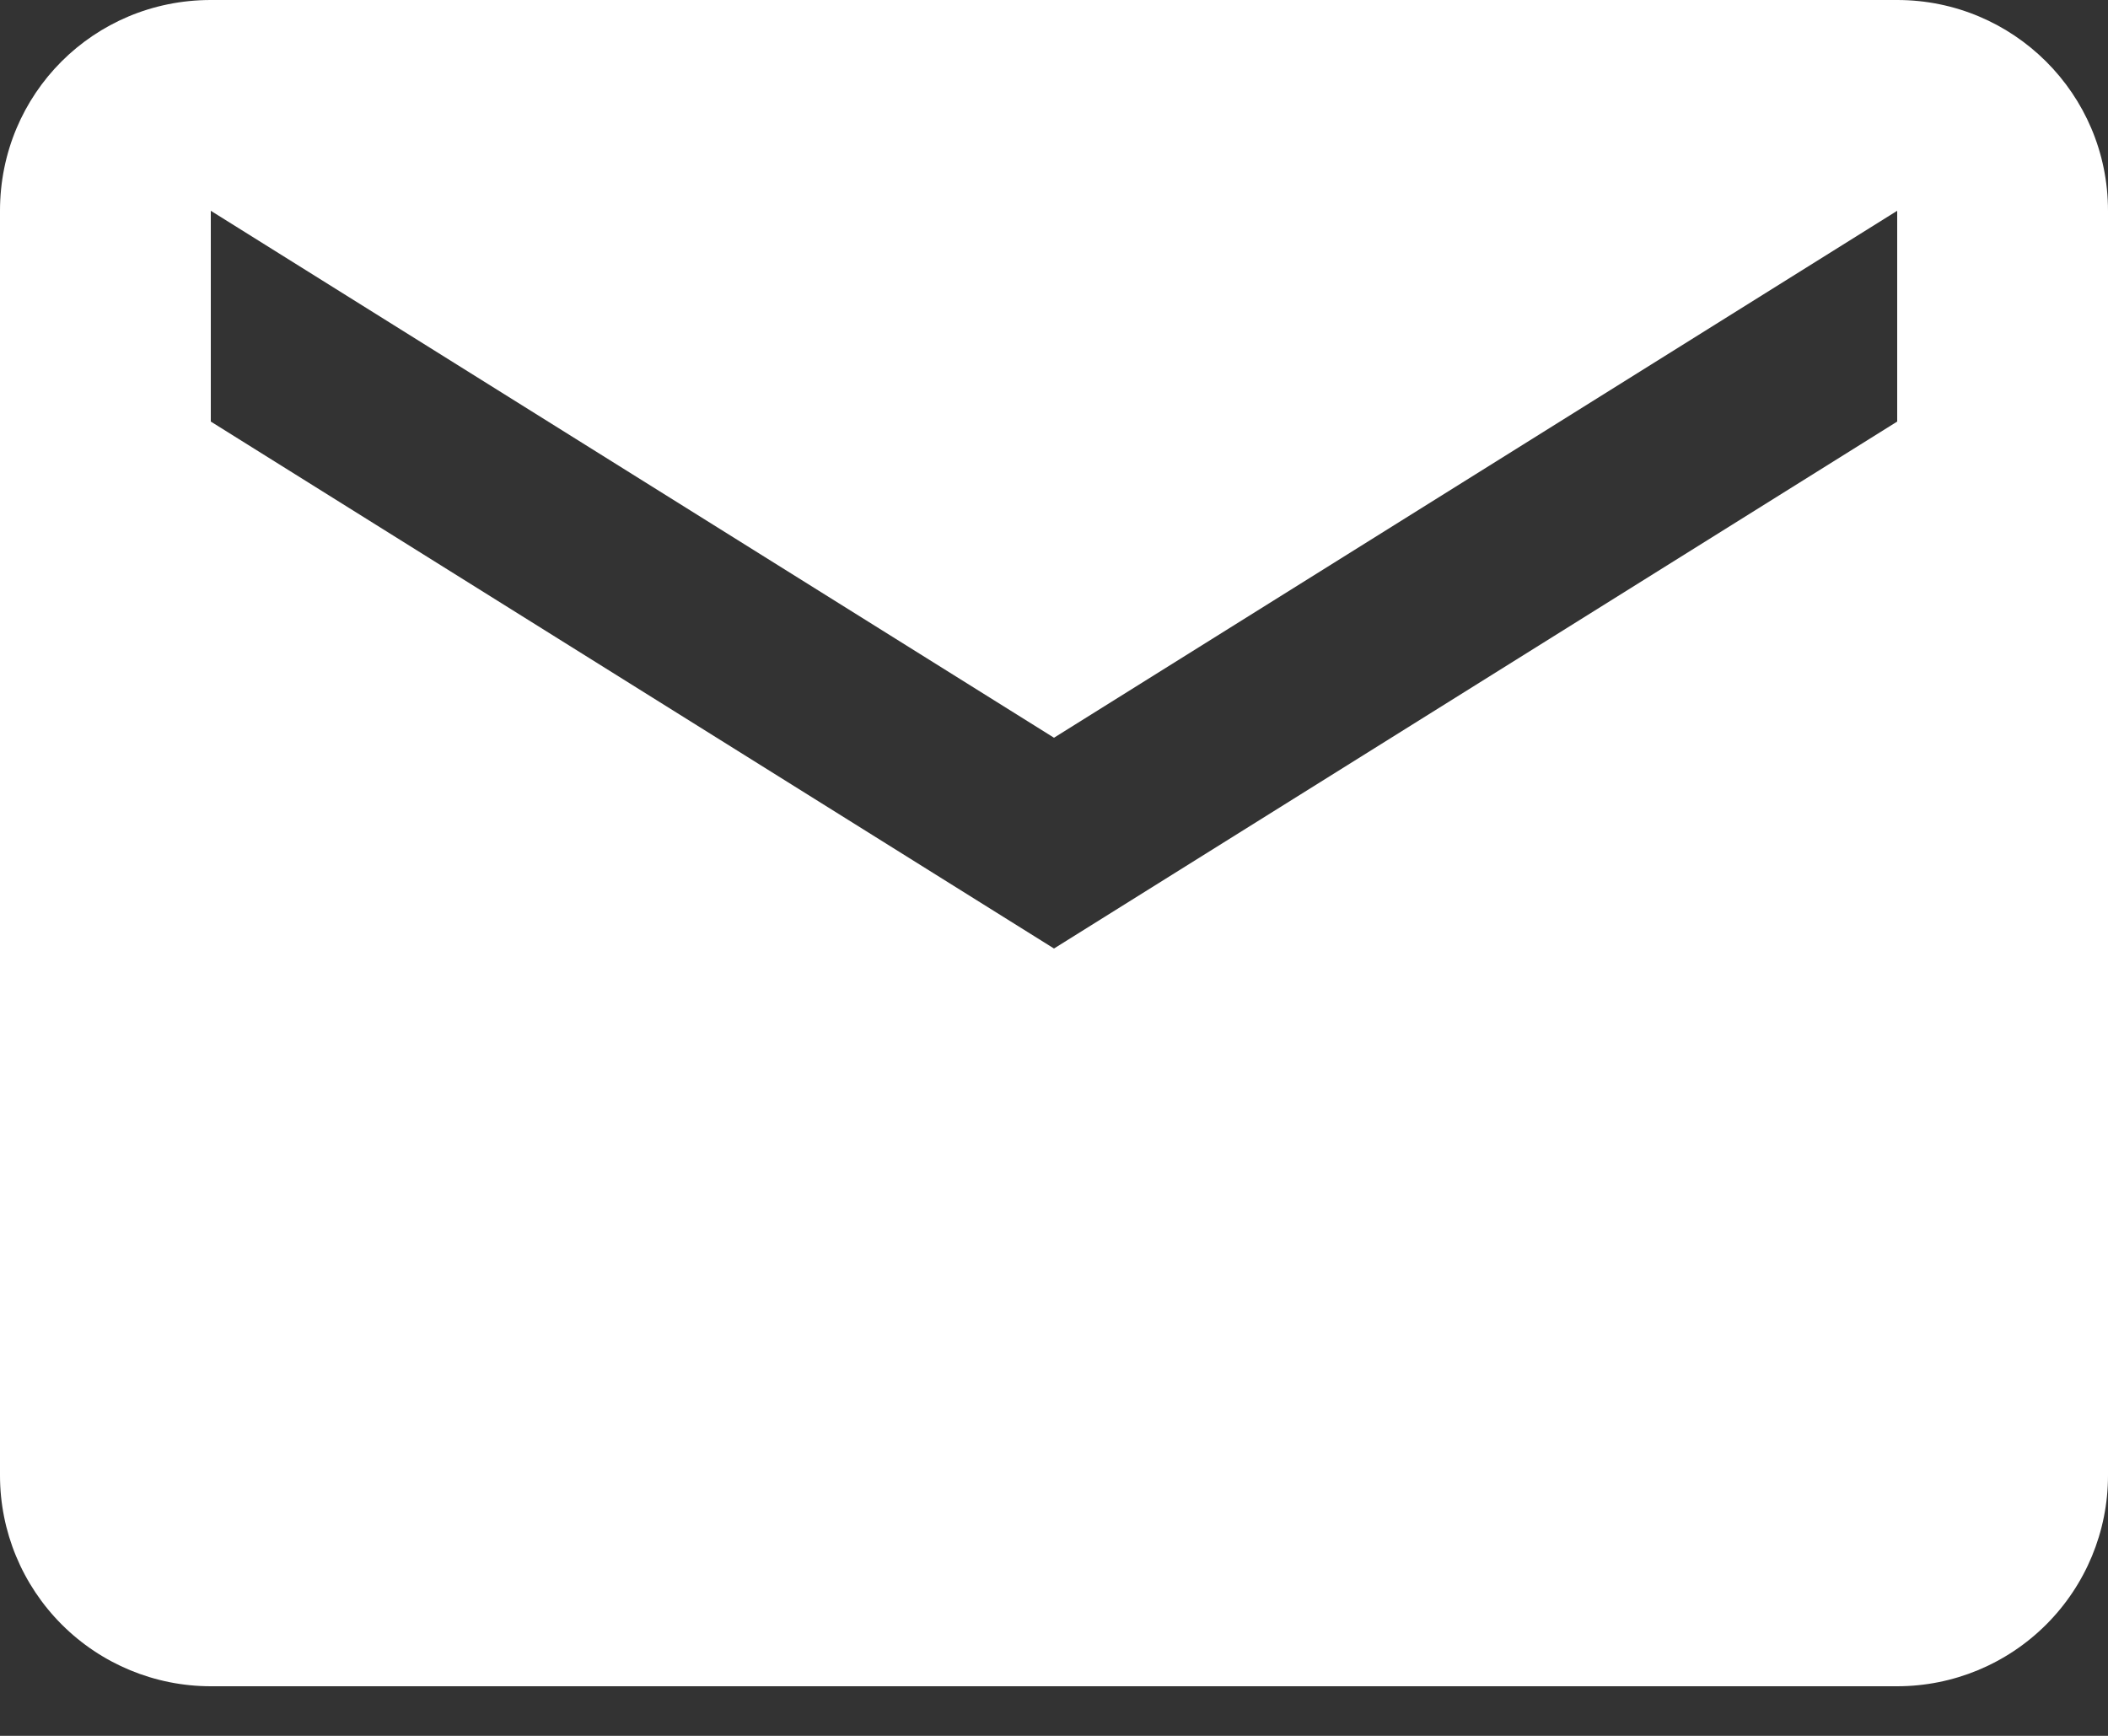 <svg width="17" height="14" viewBox="0 0 17 14" fill="none" xmlns="http://www.w3.org/2000/svg">
<rect x="0" y="0" width="17" height="14" fill="#333333" stroke="none"/>
<path d="M15.3 3.4L8.5 7.65L1.7 3.4V1.7L8.5 5.95L15.3 1.7V3.4ZM15.3 0H1.7C0.756 0 0 0.756 0 1.7V11.9C0 12.351 0.179 12.783 0.498 13.102C0.817 13.421 1.249 13.6 1.7 13.6H15.3C15.751 13.6 16.183 13.421 16.502 13.102C16.821 12.783 17 12.351 17 11.9V1.7C17 0.756 16.235 0 15.3 0Z" fill="white"/>
</svg>
